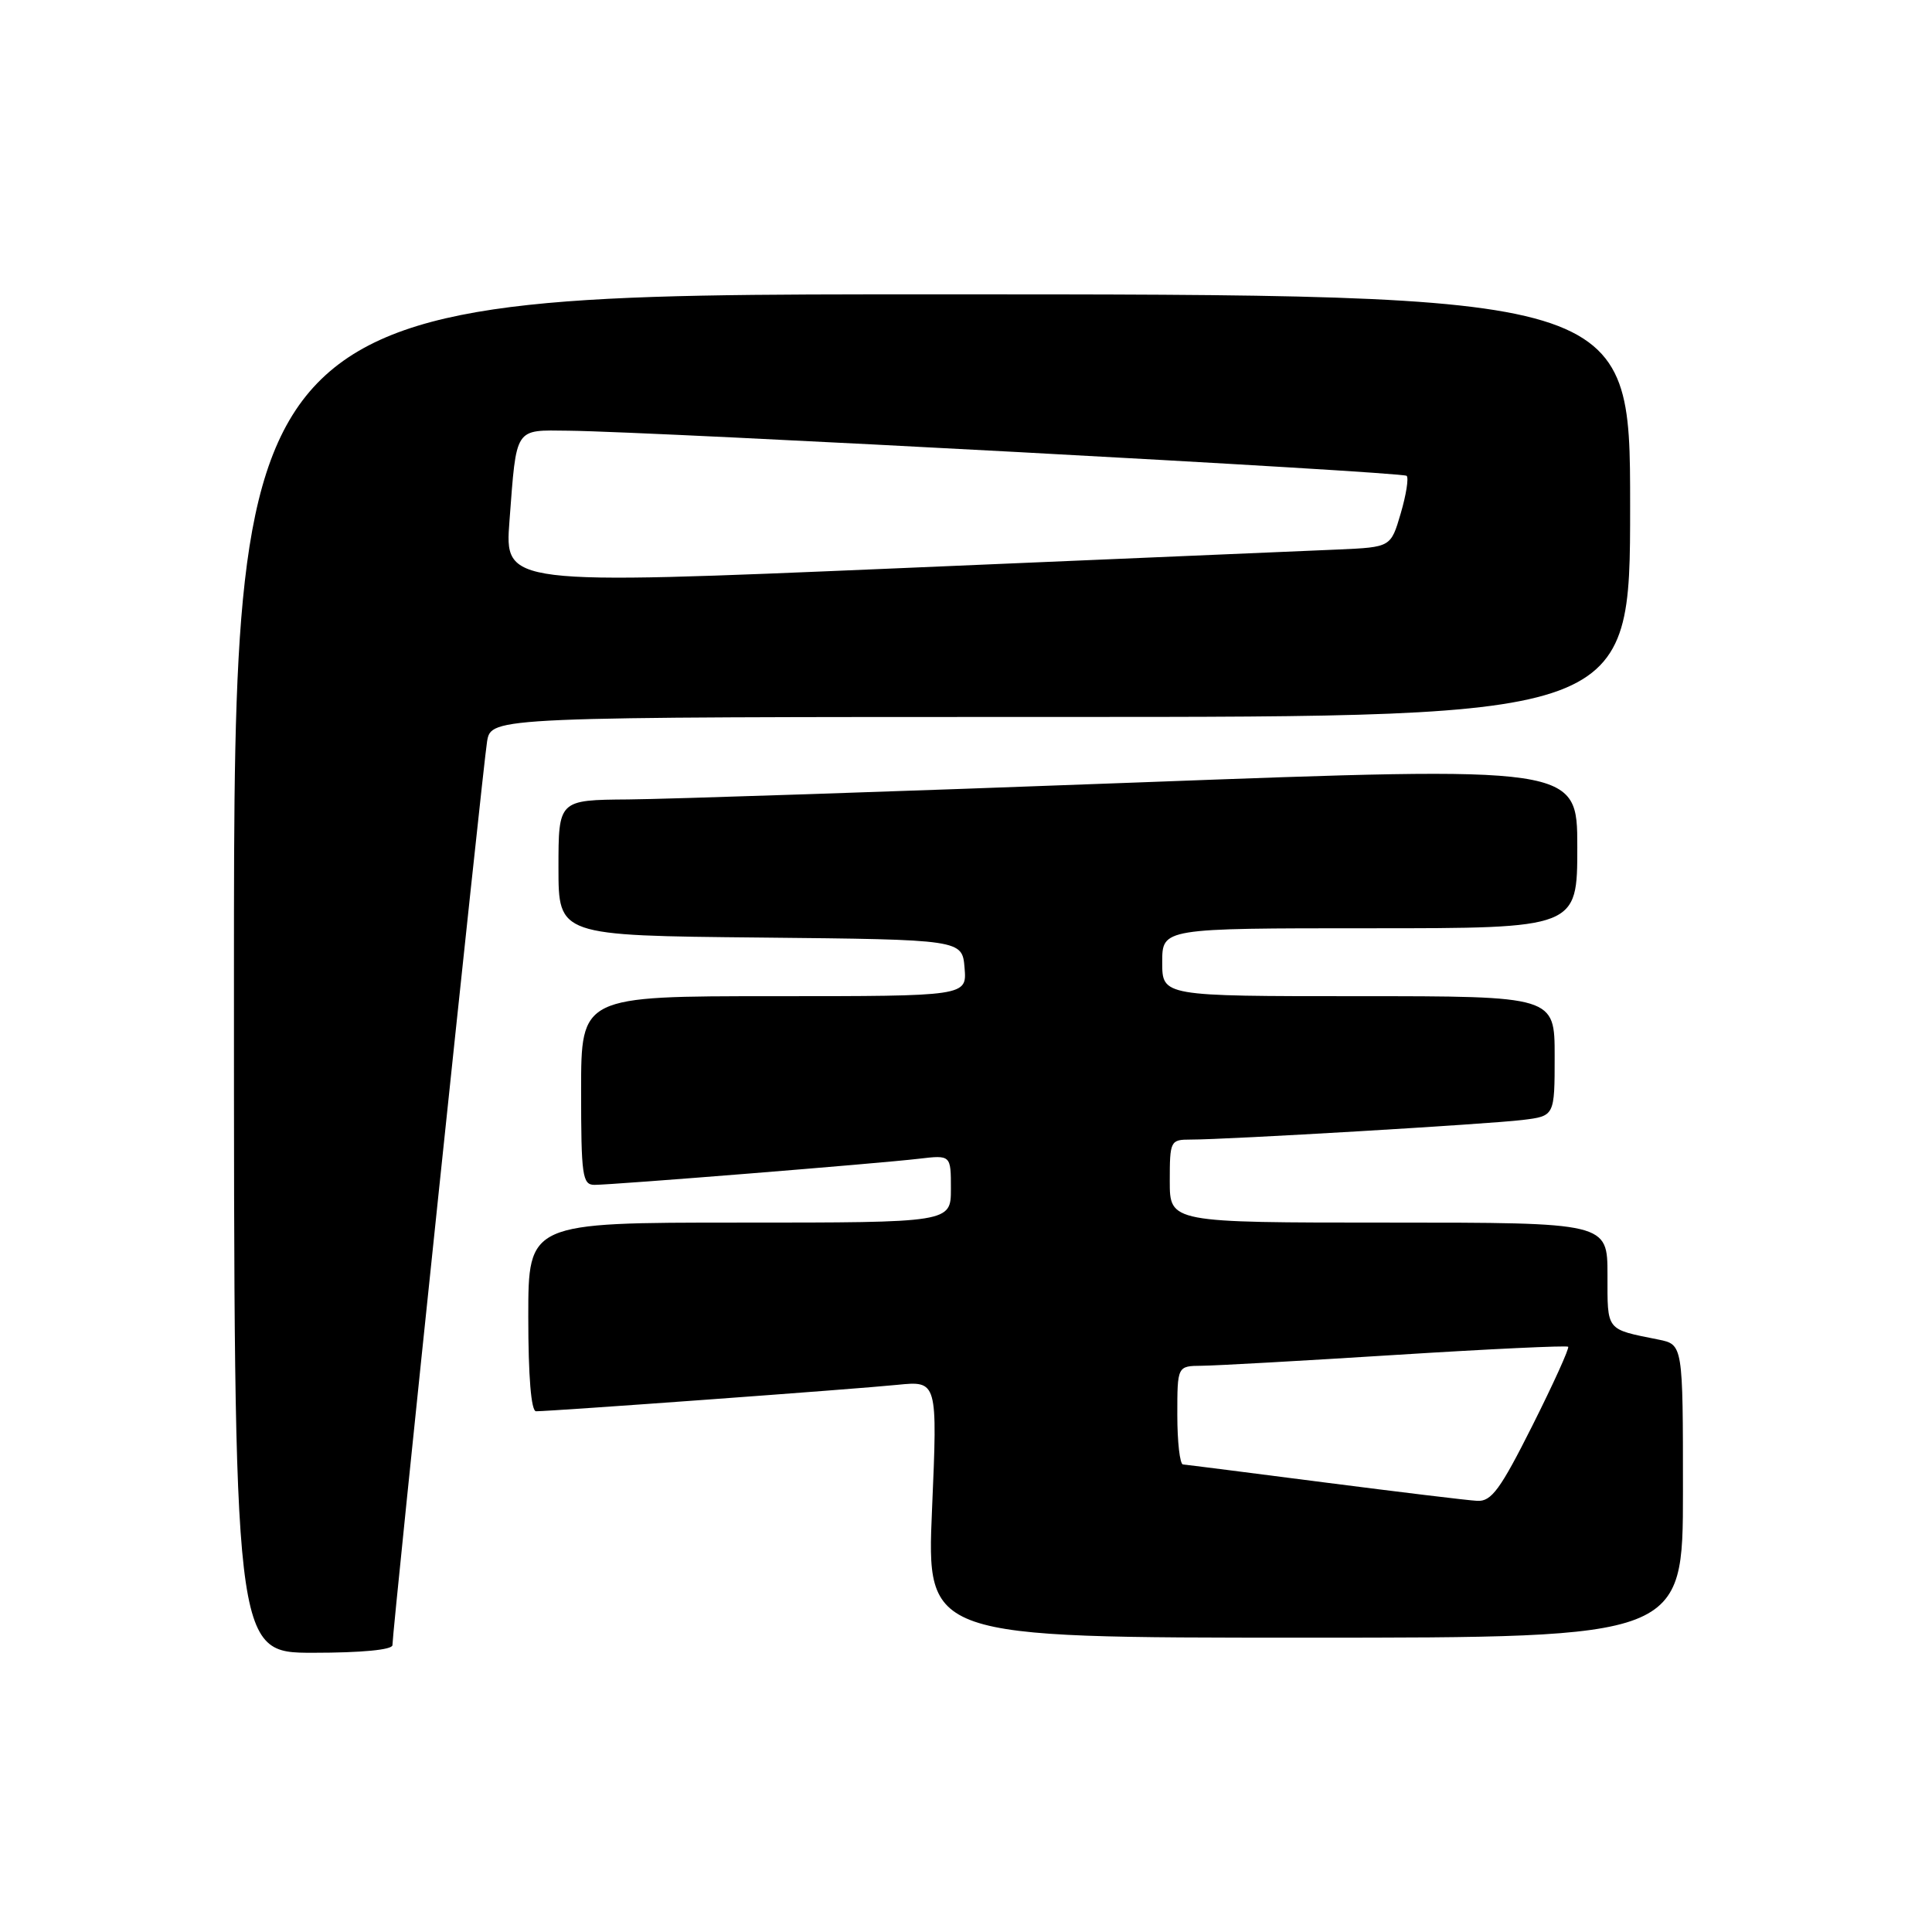 <?xml version="1.0" encoding="UTF-8" standalone="no"?>
<!DOCTYPE svg PUBLIC "-//W3C//DTD SVG 1.1//EN" "http://www.w3.org/Graphics/SVG/1.1/DTD/svg11.dtd" >
<svg xmlns="http://www.w3.org/2000/svg" xmlns:xlink="http://www.w3.org/1999/xlink" version="1.1" viewBox="0 0 256 256">
 <g >
 <path fill="currentColor"
d=" M 52.00 217.99 C 52.00 216.05 64.00 101.47 64.54 98.25 C 65.09 95.00 65.09 95.00 140.55 95.00 C 216.00 95.00 216.00 95.00 216.00 67.00 C 216.00 39.00 216.00 39.00 123.50 39.00 C 31.00 39.00 31.00 39.00 31.00 129.00 C 31.00 219.00 31.00 219.00 41.50 219.00 C 47.90 219.00 52.00 218.61 52.00 217.99 Z  M 223.00 197.58 C 223.00 178.16 223.00 178.16 219.75 177.50 C 212.73 176.09 213.00 176.43 213.00 168.93 C 213.00 162.00 213.00 162.00 184.00 162.00 C 155.00 162.00 155.00 162.00 155.00 156.50 C 155.00 151.17 155.08 151.00 157.75 151.00 C 162.52 151.01 197.31 148.95 201.75 148.40 C 206.00 147.88 206.00 147.88 206.00 139.94 C 206.00 132.00 206.00 132.00 180.00 132.00 C 154.00 132.00 154.00 132.00 154.00 127.50 C 154.00 123.00 154.00 123.00 181.50 123.00 C 209.00 123.00 209.00 123.00 209.00 112.25 C 209.00 101.50 209.00 101.50 150.75 103.68 C 118.71 104.88 88.34 105.89 83.25 105.93 C 74.00 106.00 74.00 106.00 74.00 114.98 C 74.00 123.97 74.00 123.97 100.75 124.23 C 127.50 124.50 127.50 124.50 127.81 128.25 C 128.12 132.00 128.12 132.00 102.56 132.00 C 77.00 132.00 77.00 132.00 77.00 144.50 C 77.00 155.78 77.17 157.00 78.77 157.00 C 81.22 157.00 116.55 154.16 121.75 153.54 C 126.00 153.04 126.00 153.04 126.00 157.52 C 126.00 162.00 126.00 162.00 98.00 162.00 C 70.00 162.00 70.00 162.00 70.00 174.50 C 70.00 182.40 70.38 187.00 71.03 187.00 C 73.10 187.00 113.65 184.04 118.87 183.50 C 124.23 182.96 124.23 182.96 123.50 199.98 C 122.77 217.00 122.77 217.00 172.89 217.00 C 223.00 217.00 223.00 217.00 223.00 197.58 Z  M 67.51 69.00 C 68.46 56.47 68.12 56.99 75.32 57.07 C 86.98 57.20 185.86 62.52 186.39 63.05 C 186.68 63.34 186.32 65.59 185.60 68.04 C 184.29 72.50 184.29 72.50 177.39 72.81 C 173.60 72.97 147.18 74.10 118.68 75.31 C 66.86 77.51 66.86 77.51 67.51 69.00 Z  M 175.50 196.43 C 165.60 195.15 157.16 194.08 156.75 194.05 C 156.34 194.02 156.00 191.07 156.00 187.50 C 156.00 181.00 156.00 181.00 159.25 180.97 C 161.04 180.96 172.61 180.31 184.97 179.53 C 197.33 178.75 207.60 178.27 207.79 178.45 C 207.97 178.64 205.84 183.34 203.05 188.90 C 198.80 197.36 197.62 198.98 195.74 198.87 C 194.51 198.81 185.40 197.70 175.50 196.43 Z "/>
</g>
</svg>